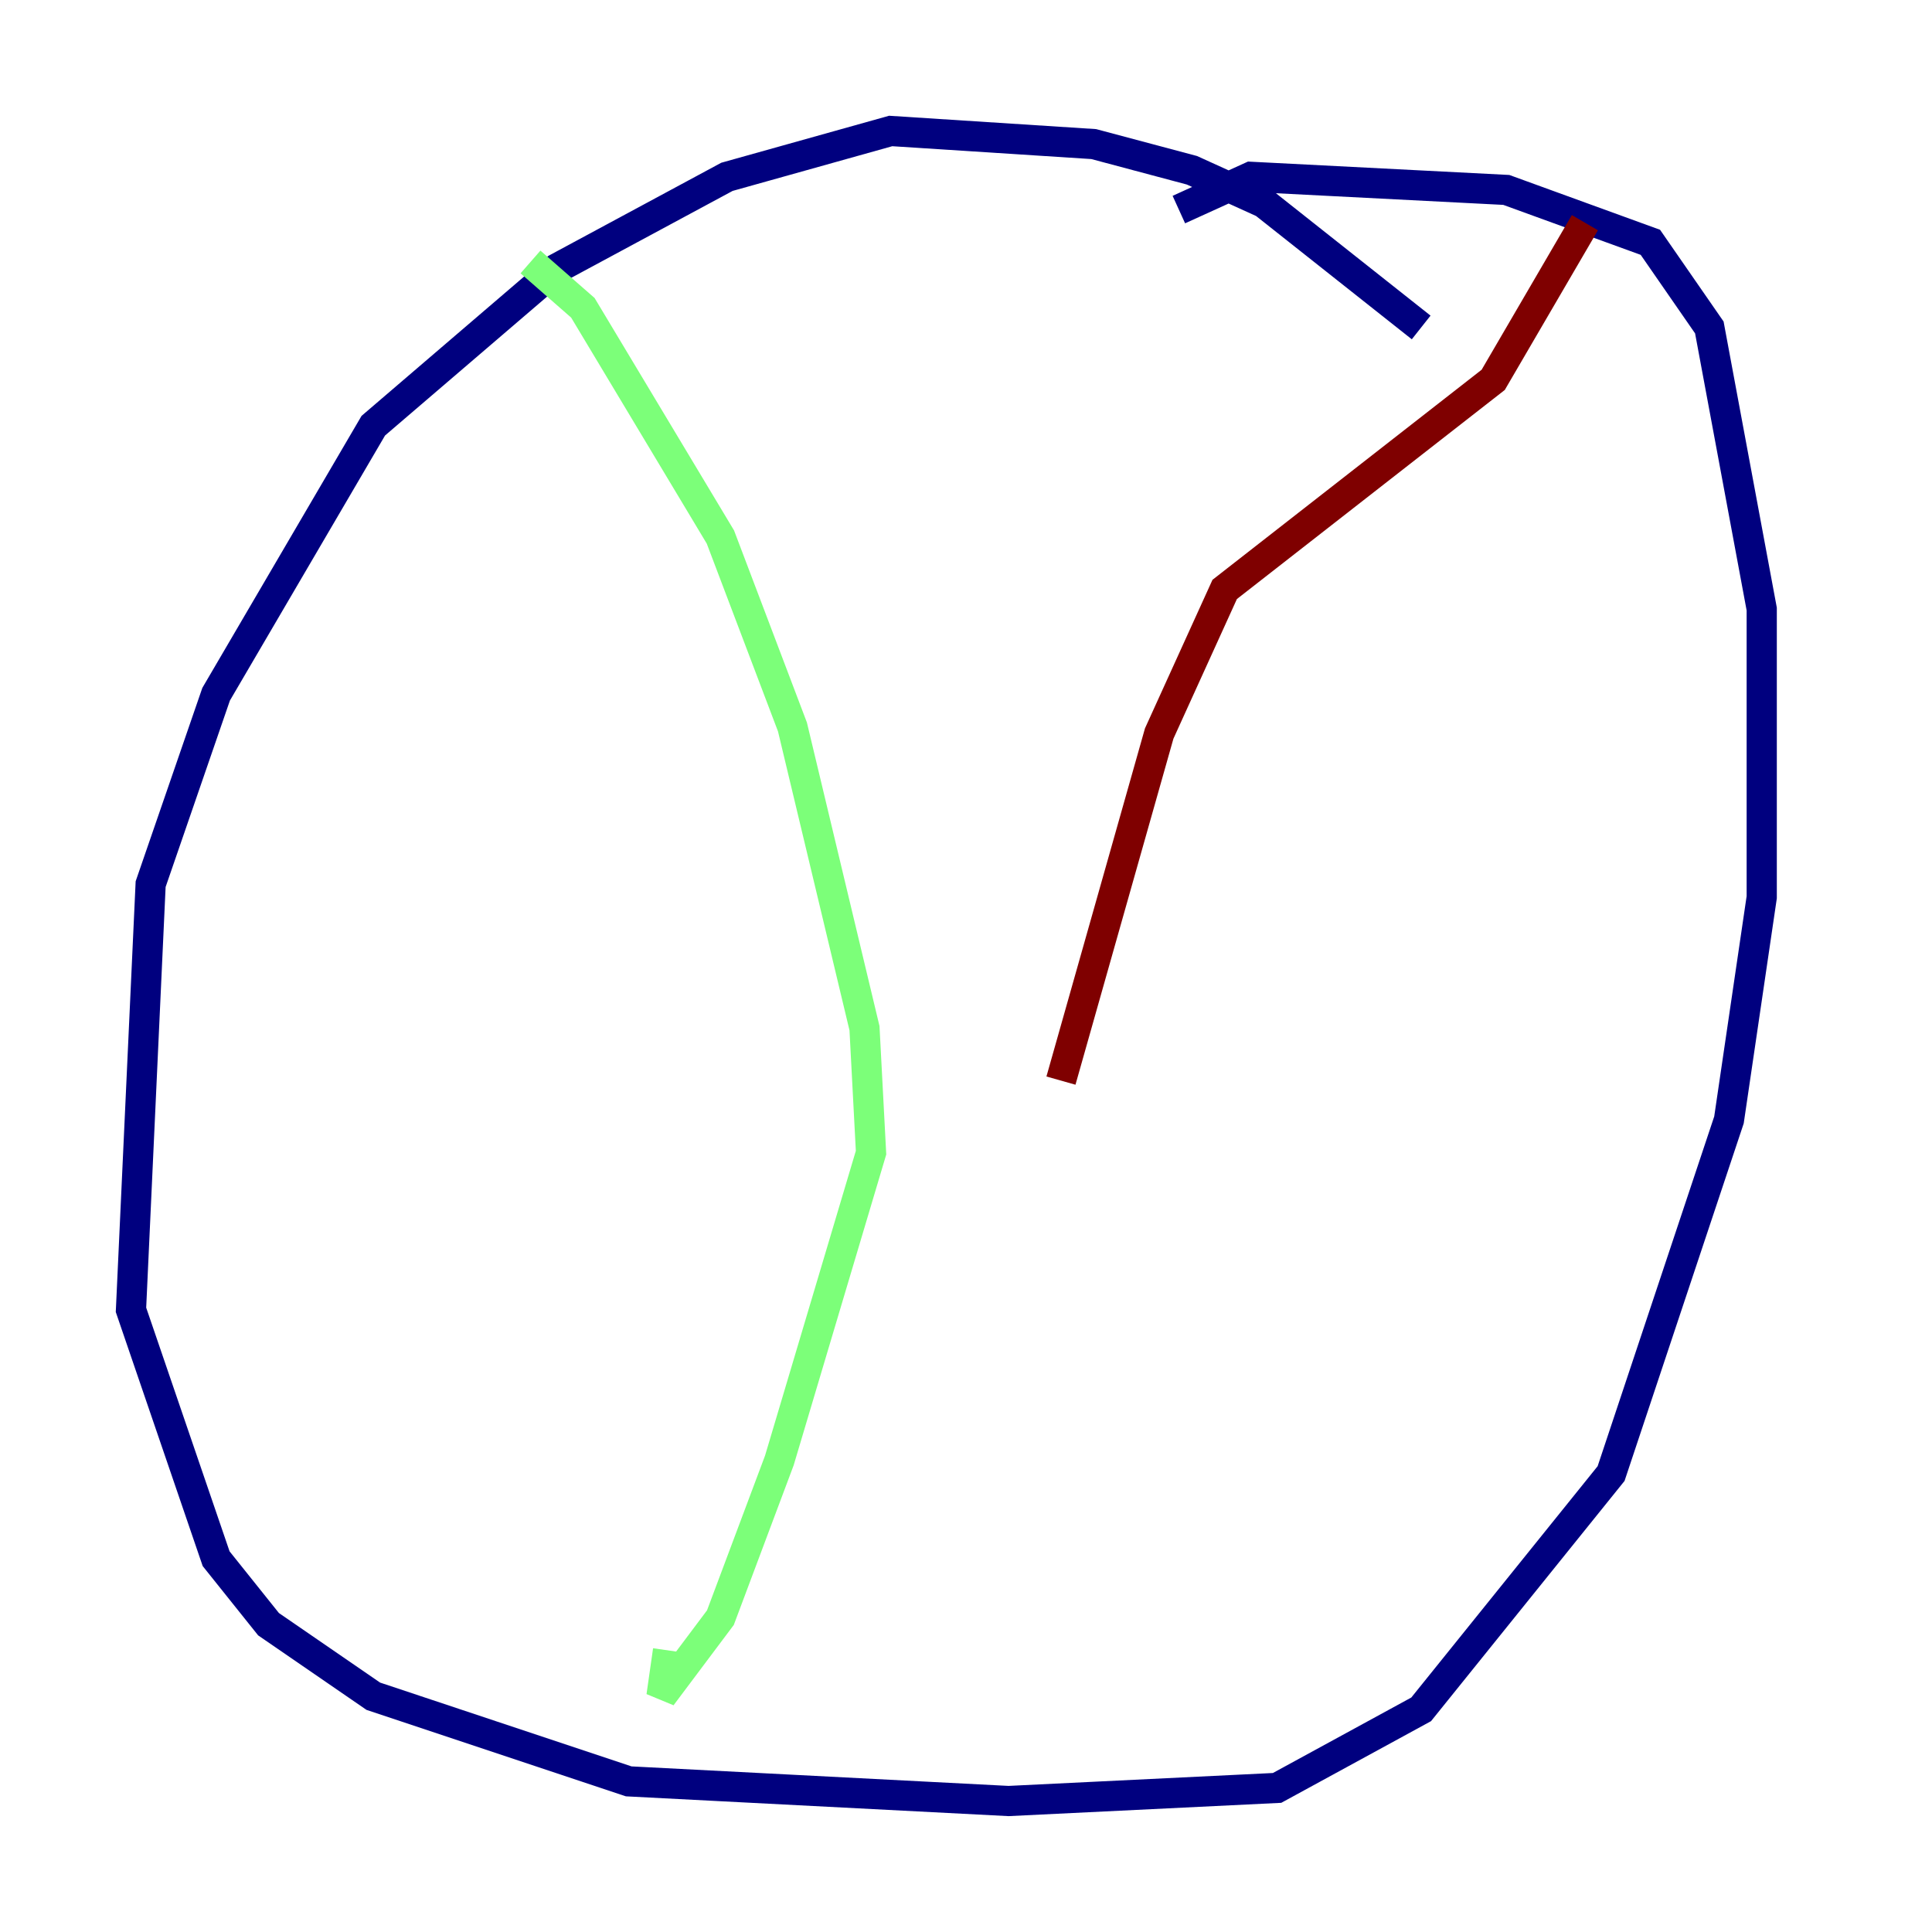 <?xml version="1.0" encoding="utf-8" ?>
<svg baseProfile="tiny" height="128" version="1.2" viewBox="0,0,128,128" width="128" xmlns="http://www.w3.org/2000/svg" xmlns:ev="http://www.w3.org/2001/xml-events" xmlns:xlink="http://www.w3.org/1999/xlink"><defs /><polyline fill="none" points="94.156,21.695 83.742,13.451 78.969,11.281 72.461,9.546 59.01,8.678 48.163,11.715 36.881,17.79 24.732,28.203 14.319,45.993 9.98,58.576 8.678,86.78 14.319,103.268 17.79,107.607 24.732,112.38 41.654,118.02 66.82,119.322 84.61,118.454 94.156,113.248 106.739,97.627 114.549,74.197 116.719,59.444 116.719,40.352 113.248,21.695 109.342,16.054 99.797,12.583 82.875,11.715 78.102,13.885" stroke="#00007f" stroke-width="2" /><polyline fill="none" points="35.146,17.356 38.617,20.393 47.729,35.58 52.502,48.163 57.275,68.122 57.709,76.366 51.634,96.759 47.729,107.173 43.824,112.38 44.258,109.342" stroke="#7cff79" stroke-width="2" /><polyline fill="none" points="105.003,14.752 98.929,25.166 81.139,39.051 76.8,48.597 70.291,71.593" stroke="#7f0000" stroke-width="2" /></svg>